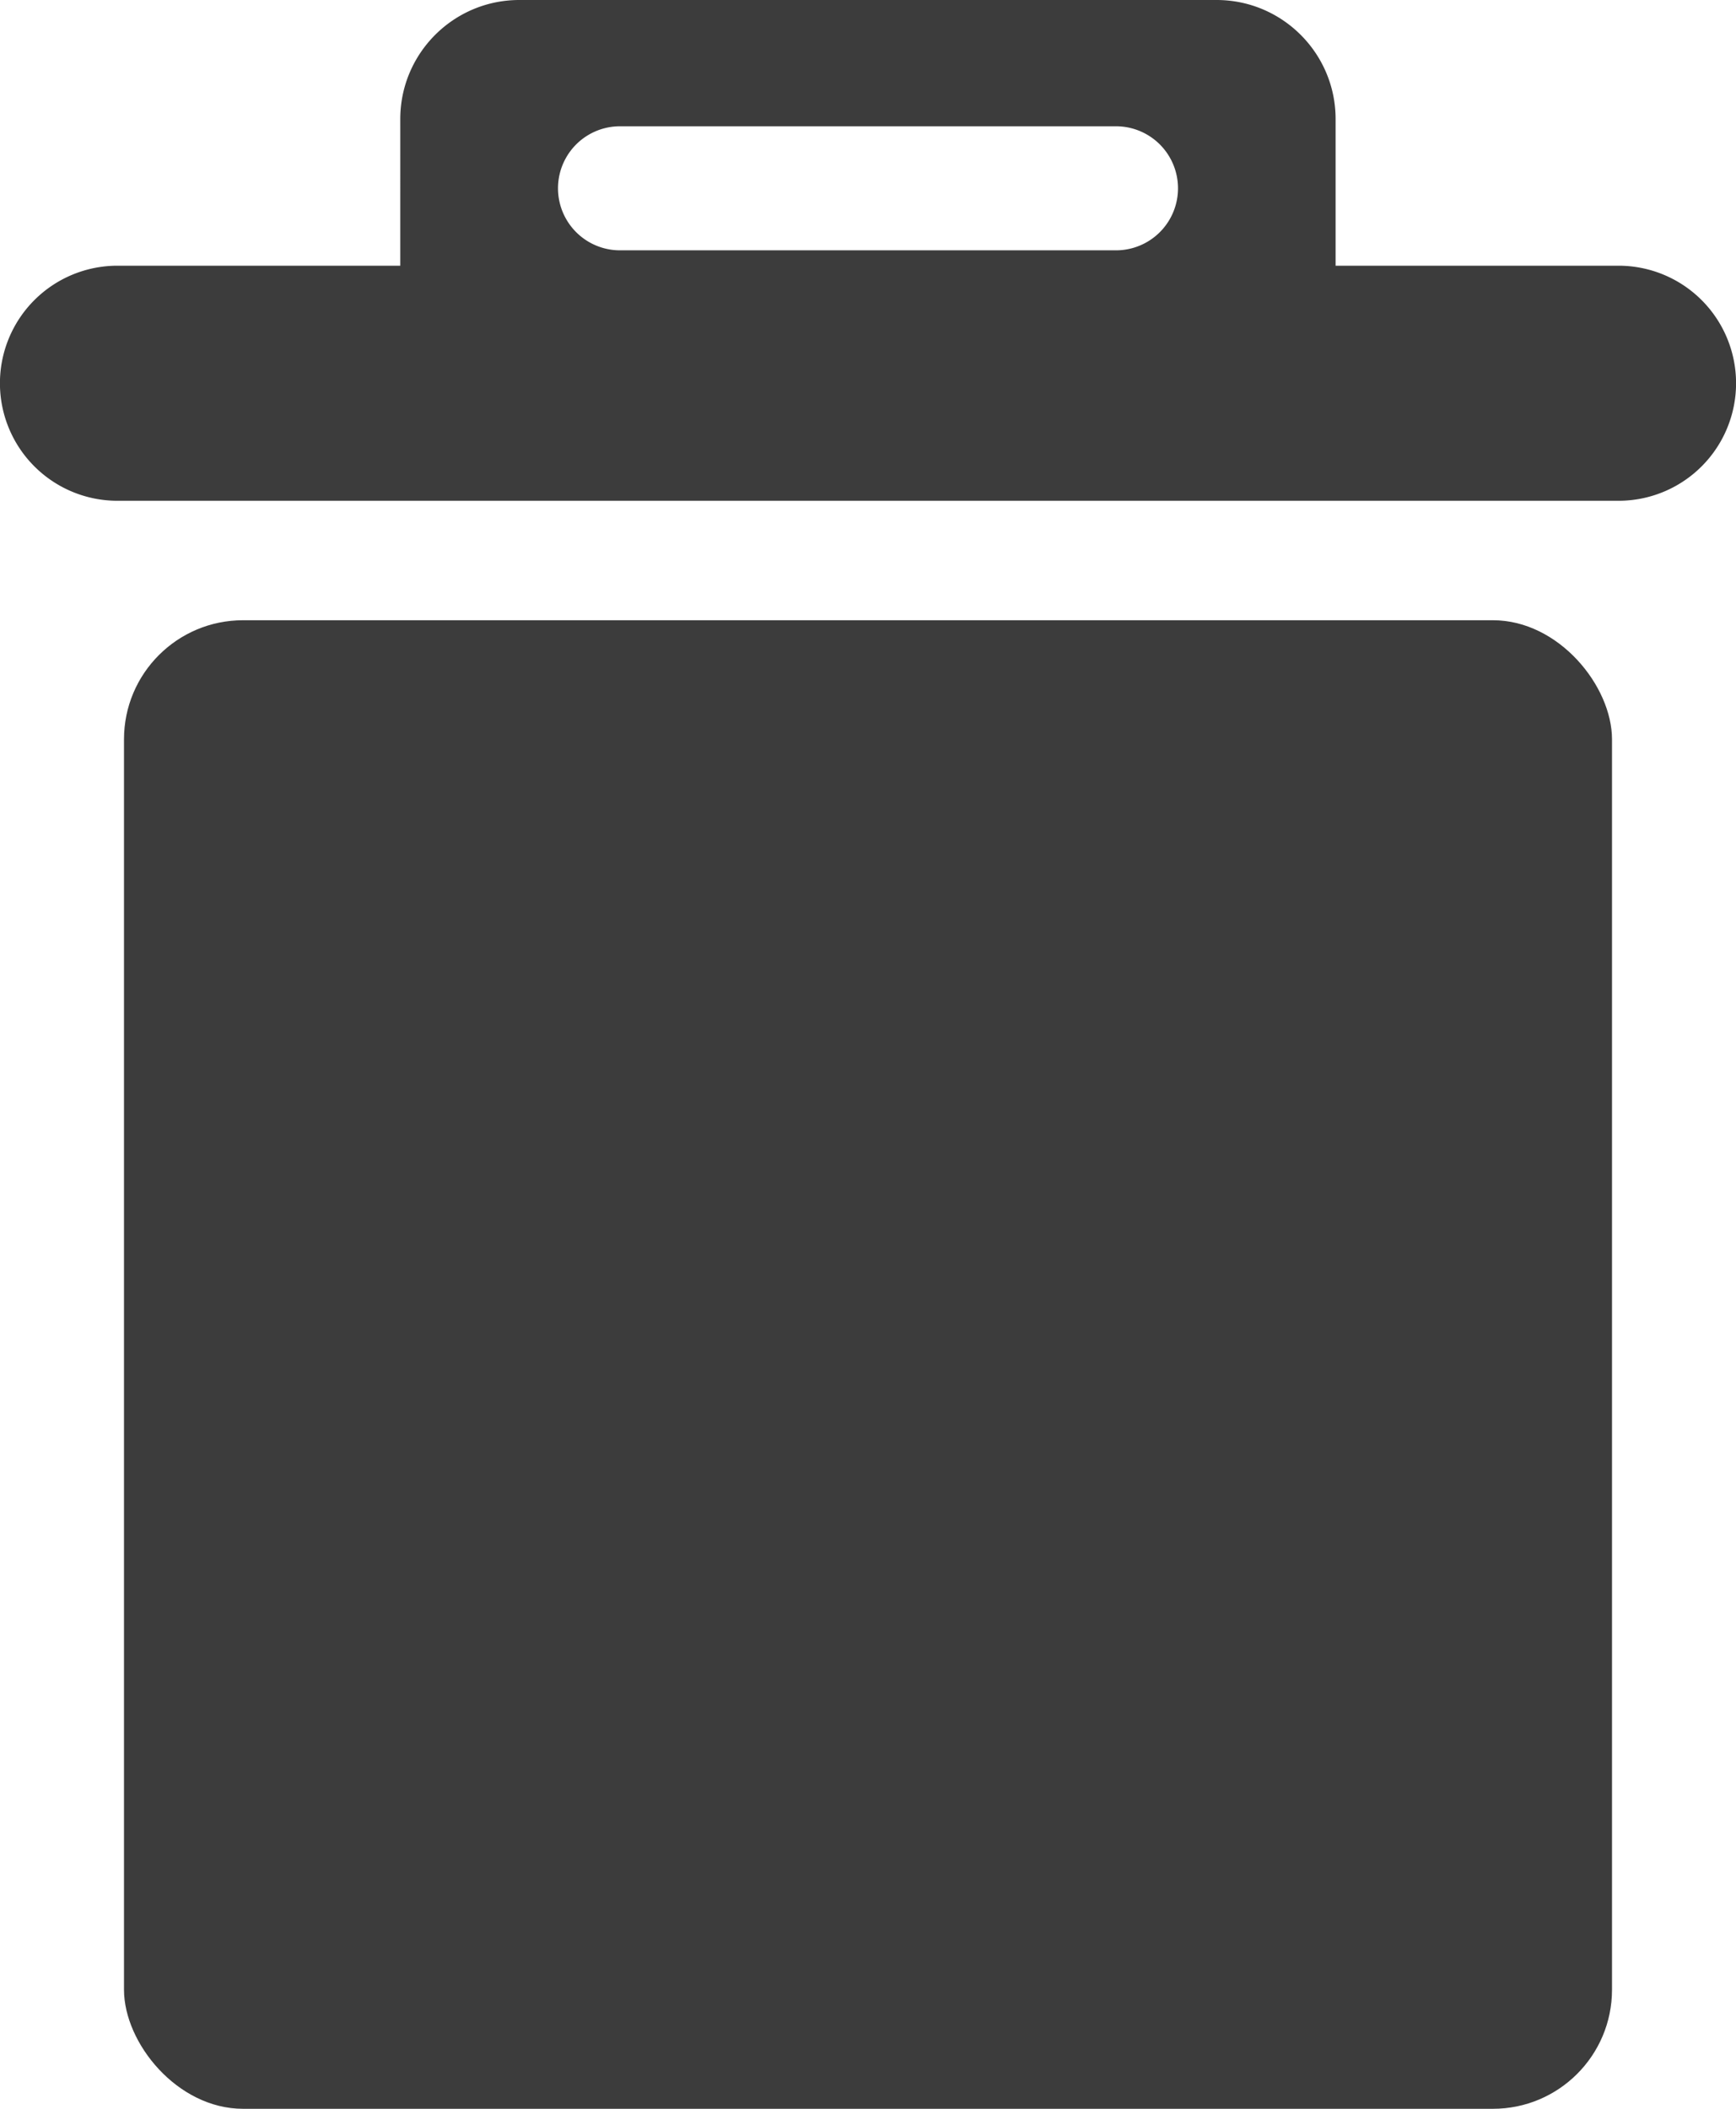 <svg xmlns="http://www.w3.org/2000/svg" width="14" height="17" viewBox="0 0 14 17">
    <g fill="#3C3C3C" fill-rule="evenodd">
        <rect width="12" height="12" x="1" y="5" rx=".96"/>
        <path d="M9.811 0c.53 0 .96.43.96.96v1.182h2.282a.947.947 0 010 1.895H.947a.947.947 0 010-1.895h2.281V.96c0-.53.43-.96.96-.96h5.623zM9 1.018H5a.5.5 0 000 1h4a.5.5 0 100-1z"/>
    </g>
</svg>
